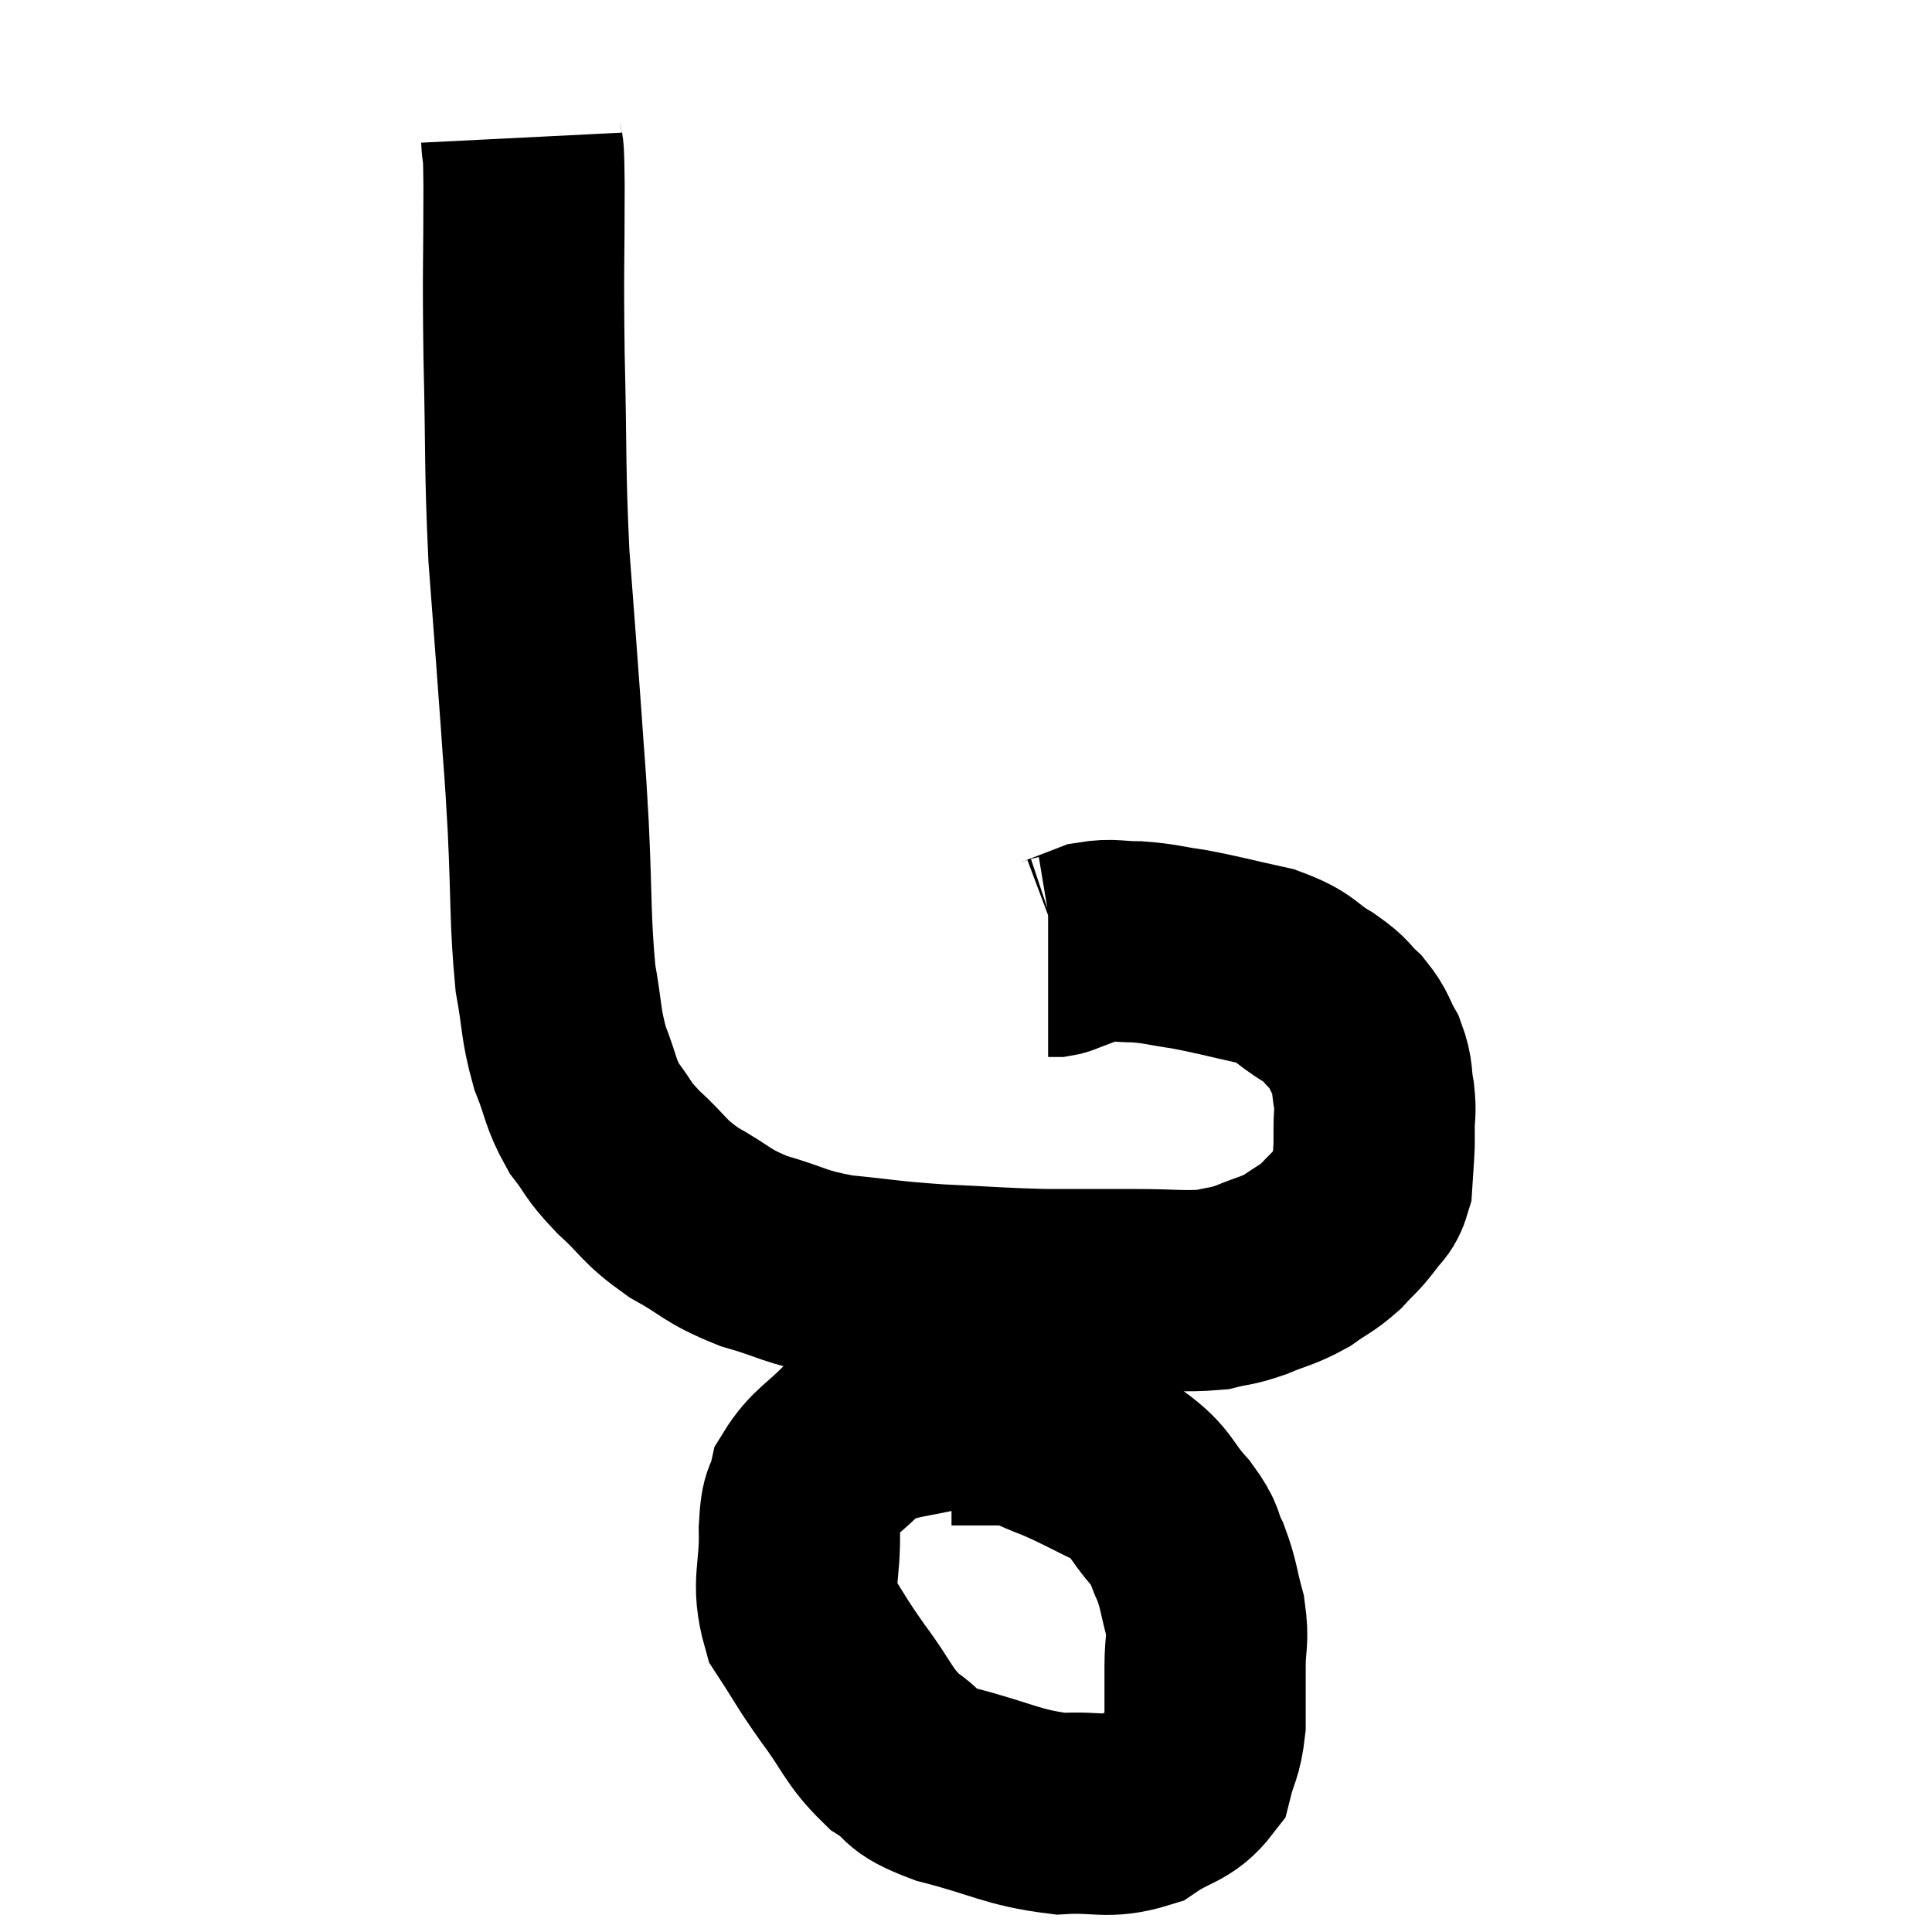 <svg width="48" height="48" viewBox="0 0 48 48" xmlns="http://www.w3.org/2000/svg"><path d="M 12.96 3.42 C 12.99 4.02, 13.005 3.27, 13.02 4.62 C 13.02 6.72, 12.99 6.525, 13.02 8.82 C 13.08 11.31, 13.035 11.55, 13.14 13.8 C 13.29 15.81, 13.32 16.14, 13.44 17.82 C 13.53 19.17, 13.53 18.9, 13.62 20.52 C 13.71 22.41, 13.665 22.86, 13.8 24.3 C 13.98 25.29, 13.92 25.41, 14.16 26.28 C 14.46 27.03, 14.4 27.135, 14.76 27.78 C 15.18 28.32, 15.045 28.275, 15.6 28.86 C 16.29 29.49, 16.2 29.565, 16.98 30.12 C 17.85 30.6, 17.76 30.69, 18.72 31.08 C 19.77 31.38, 19.68 31.47, 20.82 31.68 C 22.05 31.8, 21.99 31.83, 23.28 31.92 C 24.63 31.98, 24.75 32.01, 25.98 32.04 C 27.09 32.04, 27.165 32.04, 28.2 32.04 C 29.16 32.04, 29.4 32.1, 30.12 32.04 C 30.6 31.92, 30.555 31.98, 31.08 31.8 C 31.65 31.56, 31.725 31.59, 32.22 31.32 C 32.64 31.02, 32.7 31.035, 33.06 30.72 C 33.36 30.39, 33.405 30.39, 33.66 30.06 C 33.87 29.73, 33.96 29.805, 34.08 29.4 C 34.11 28.92, 34.125 28.785, 34.14 28.44 C 34.14 28.23, 34.14 28.32, 34.14 28.02 C 34.14 27.63, 34.185 27.675, 34.14 27.24 C 34.05 26.76, 34.125 26.73, 33.96 26.28 C 33.72 25.86, 33.78 25.815, 33.48 25.44 C 33.12 25.11, 33.27 25.14, 32.76 24.78 C 32.1 24.39, 32.25 24.3, 31.44 24 C 30.48 23.79, 30.315 23.73, 29.52 23.58 C 28.89 23.49, 28.845 23.445, 28.26 23.4 C 27.72 23.4, 27.645 23.325, 27.18 23.4 C 26.79 23.55, 26.64 23.61, 26.4 23.7 C 26.31 23.73, 26.31 23.745, 26.22 23.76 L 26.04 23.76" fill="none" stroke="black" stroke-width="5"></path><path d="M 25.5 35.04 C 24.66 34.98, 24.87 34.77, 23.82 34.92 C 22.56 35.28, 22.23 35.145, 21.3 35.64 C 20.7 36.27, 20.46 36.315, 20.1 36.9 C 19.98 37.44, 19.905 37.14, 19.86 37.98 C 19.89 39.12, 19.65 39.3, 19.92 40.26 C 20.43 41.04, 20.37 41.01, 20.94 41.82 C 21.57 42.66, 21.555 42.87, 22.2 43.5 C 22.86 43.92, 22.485 43.95, 23.52 44.34 C 24.93 44.7, 25.14 44.91, 26.34 45.06 C 27.33 45, 27.495 45.195, 28.32 44.94 C 28.98 44.49, 29.235 44.565, 29.64 44.04 C 29.79 43.44, 29.865 43.5, 29.94 42.84 C 29.94 42.12, 29.94 42.075, 29.94 41.4 C 29.94 40.77, 30.03 40.785, 29.94 40.14 C 29.76 39.48, 29.79 39.39, 29.58 38.82 C 29.34 38.34, 29.505 38.415, 29.1 37.86 C 28.53 37.23, 28.65 37.11, 27.96 36.6 C 27.15 36.21, 27.03 36.12, 26.34 35.82 C 25.77 35.61, 25.68 35.505, 25.2 35.4 C 24.81 35.4, 24.81 35.4, 24.42 35.4 L 23.64 35.4" fill="none" stroke="black" stroke-width="5"></path></svg>